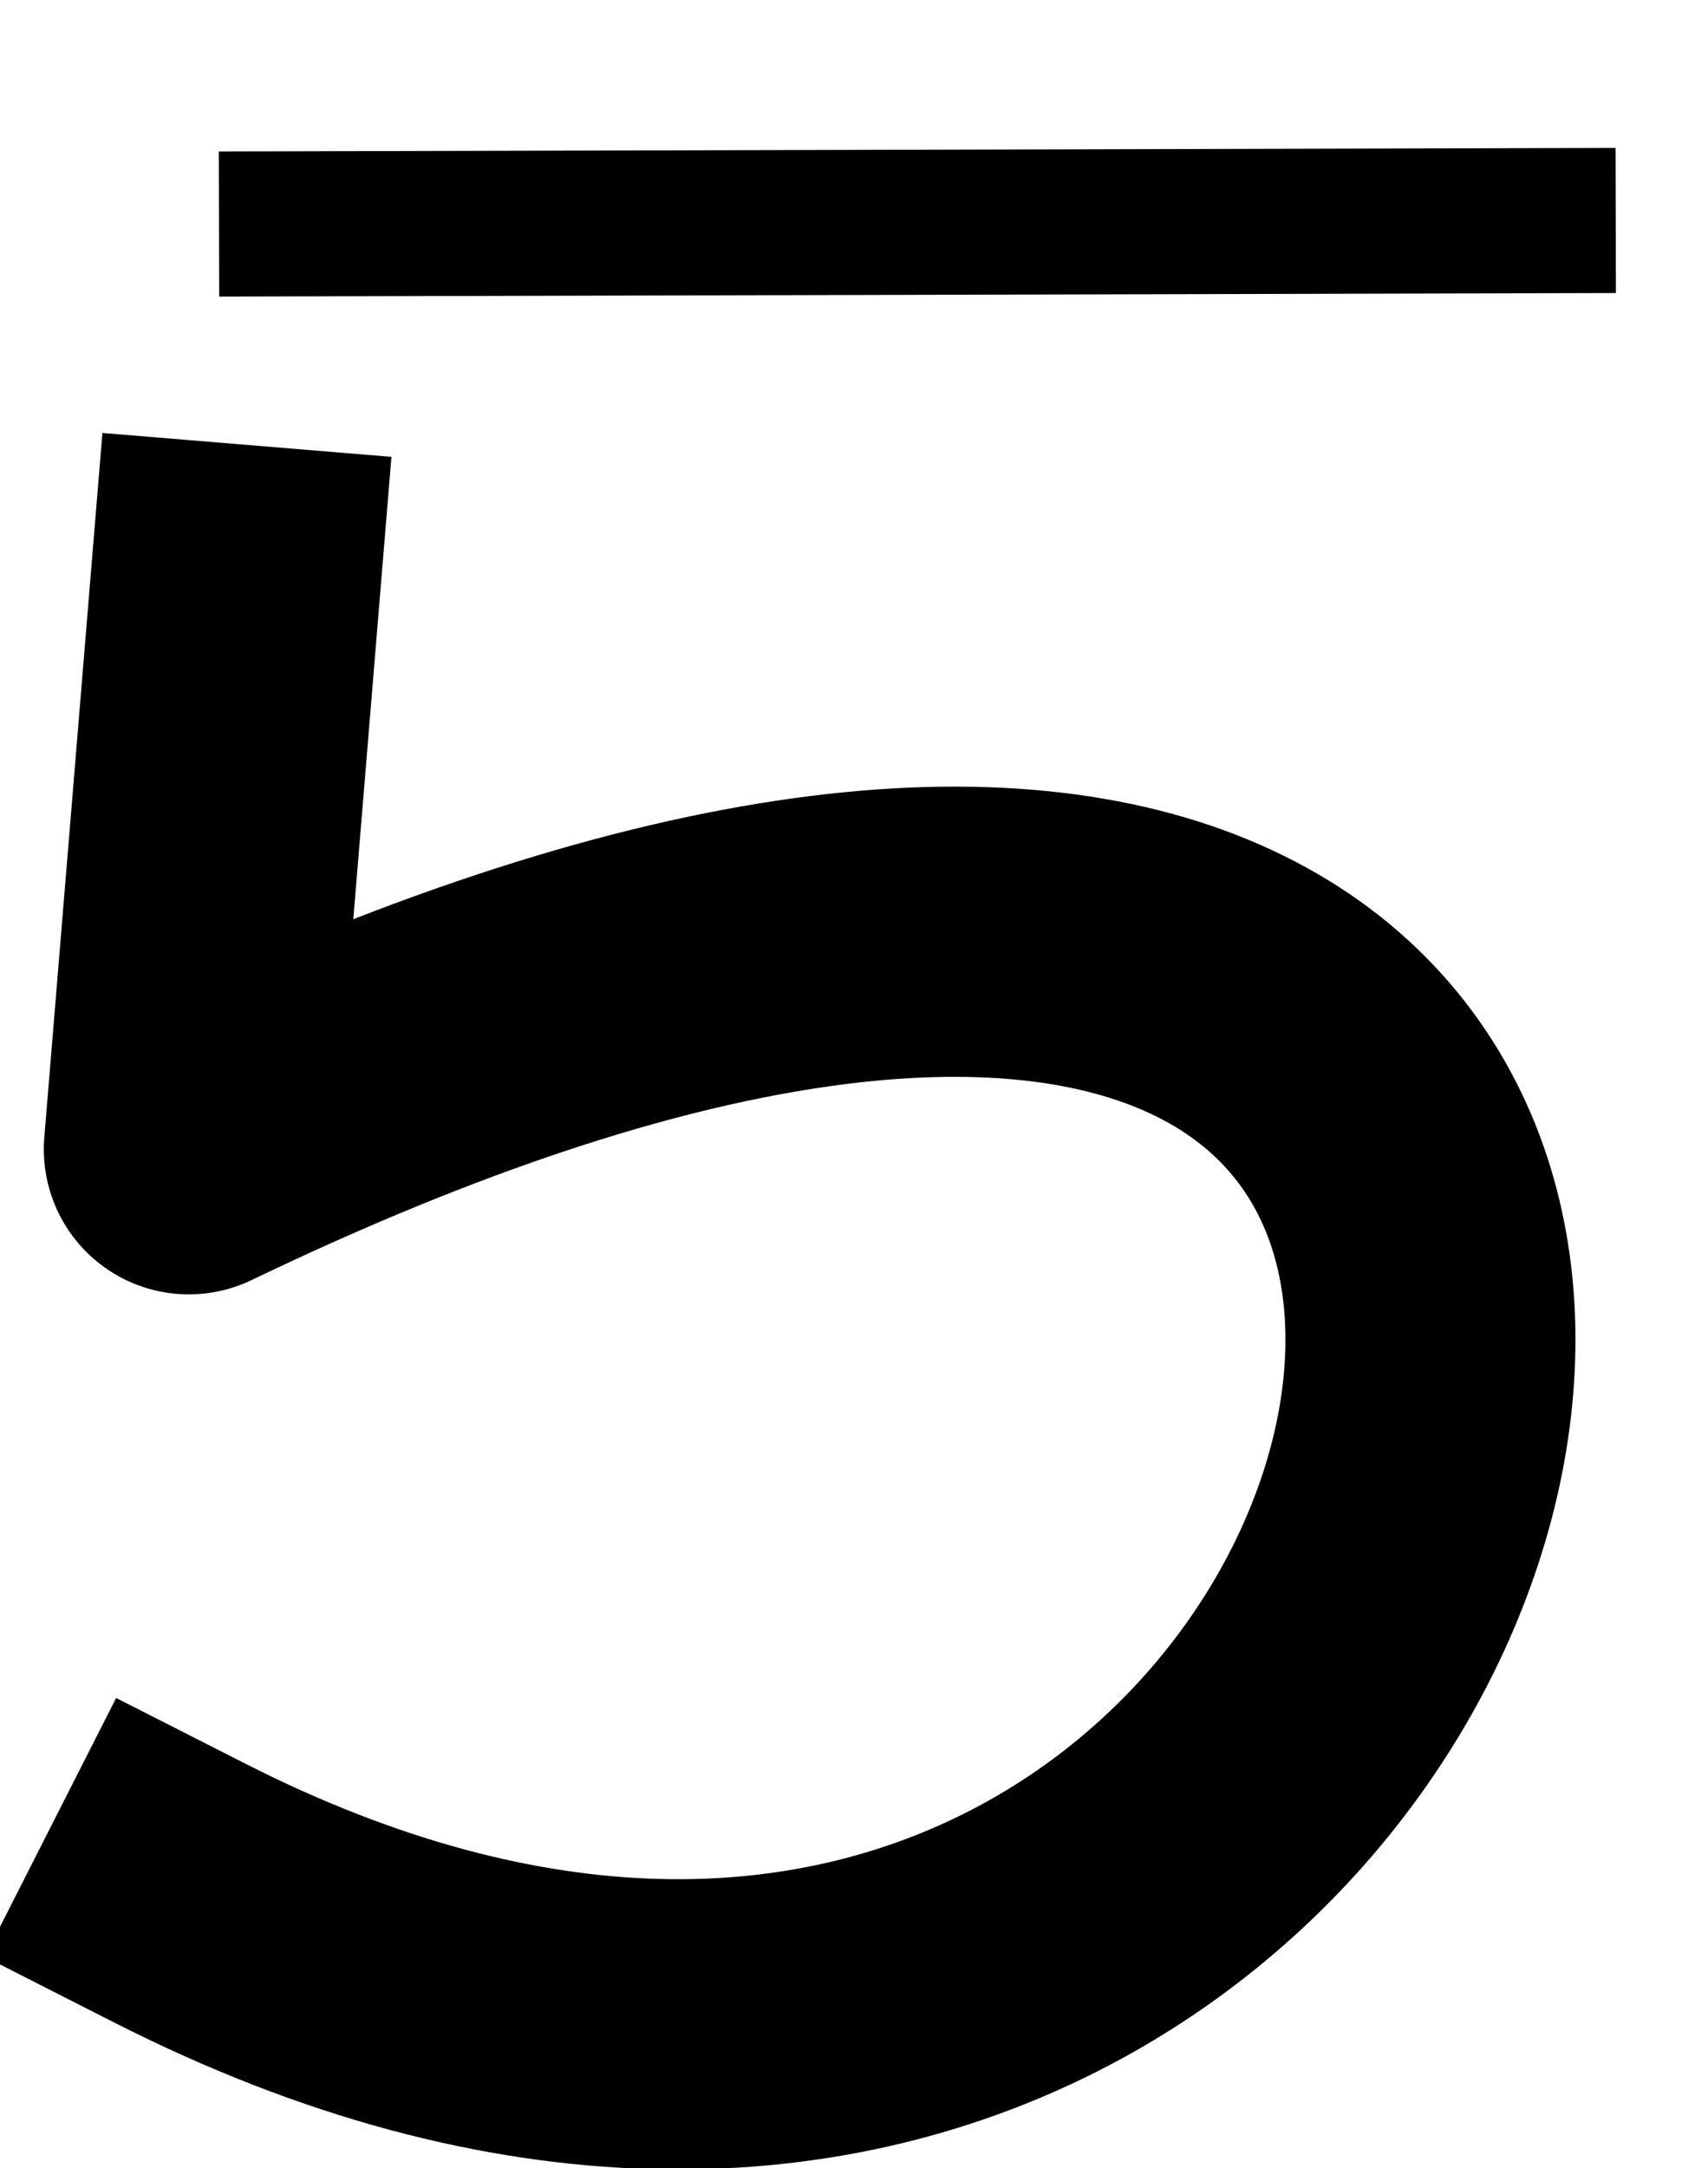 <svg xmlns="http://www.w3.org/2000/svg" height="1494.119" width="1177.886">
    <path d="M162.063 406.261l-31.846 385.73c1326.478-637.455 942.478 994.545-6.25 512.59" fill="none" stroke="#000" stroke-width="200" stroke-linecap="square" stroke-linejoin="round"/>
    <path d="M151.038 154.381l963.22-2.437" fill="none" stroke="#000" stroke-width="100"/>
</svg>
